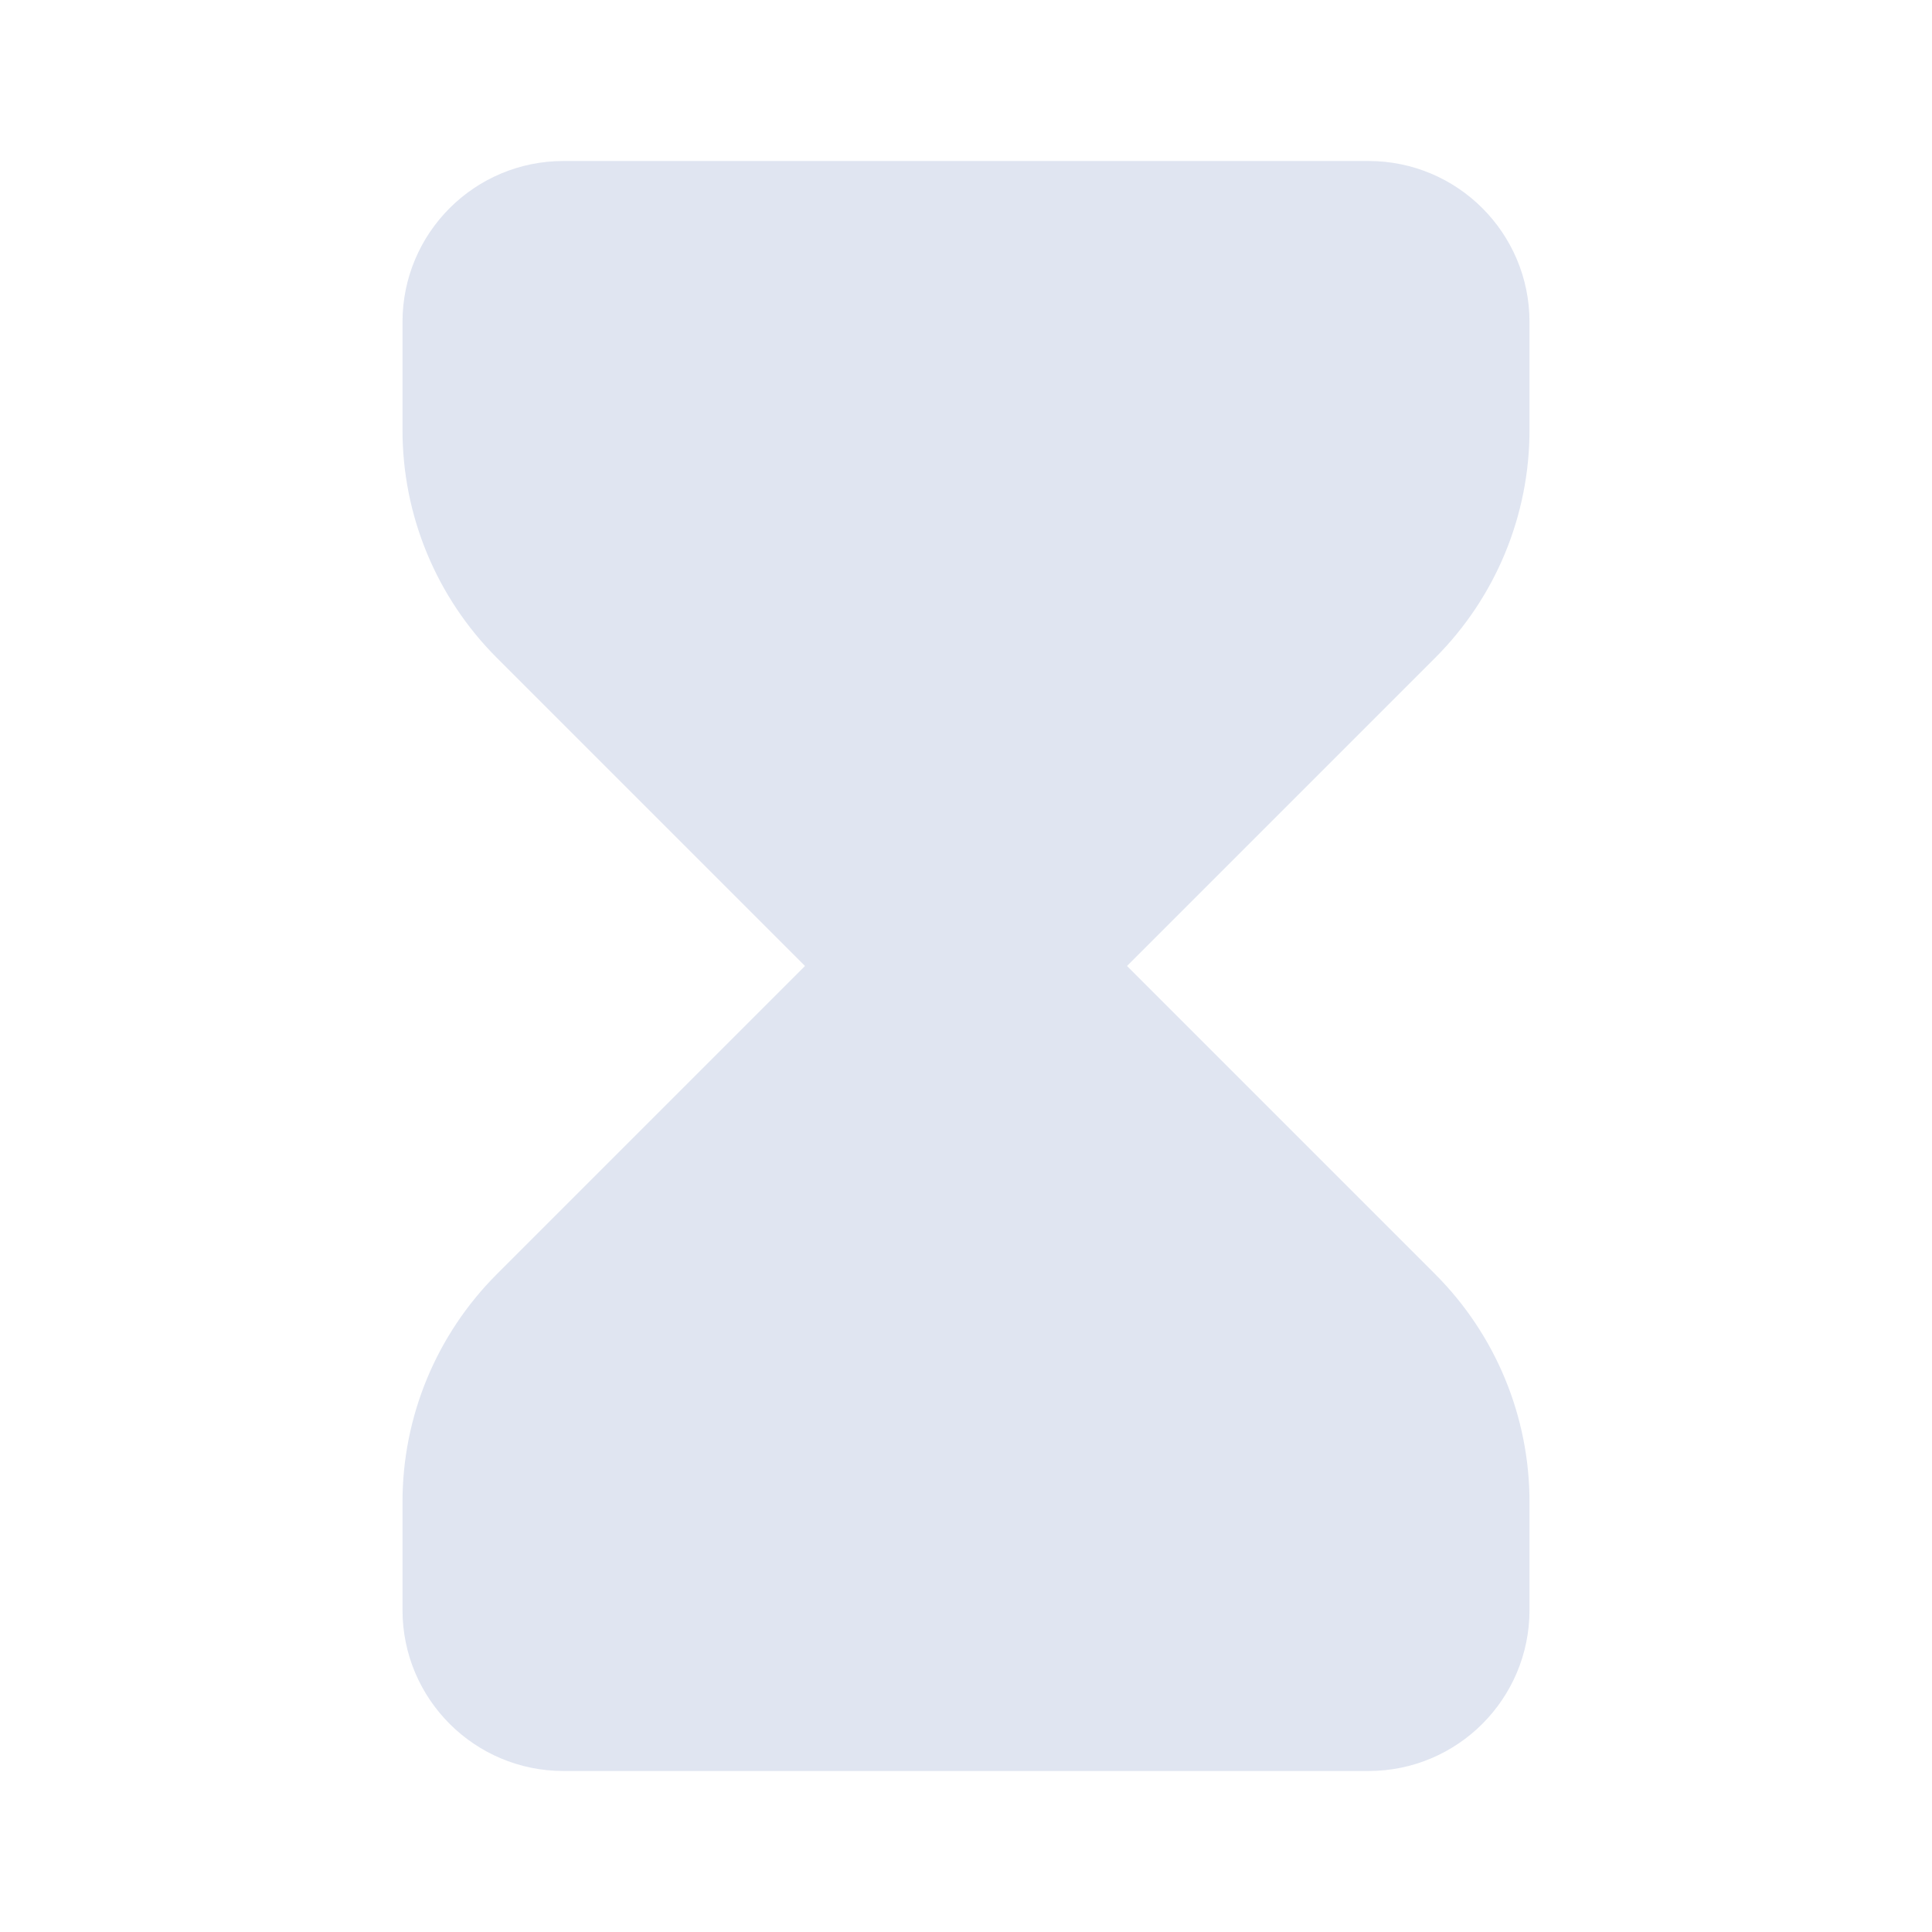 <svg width="24" height="24" viewBox="0 0 24 24" fill="none" xmlns="http://www.w3.org/2000/svg">
<path d="M17 2C18.105 2 19 2.895 19 4V5.343C19 6.404 18.579 7.421 17.828 8.172L14 12L17.828 15.828C18.579 16.579 19 17.596 19 18.657V20C19 21.105 18.105 22 17 22H7C5.895 22 5 21.105 5 20V18.657C5 17.596 5.421 16.579 6.172 15.828L10 12L6.172 8.172C5.421 7.421 5 6.404 5 5.343V4C5 2.895 5.895 2 7 2H17Z" fill="#e0e5f1"/>
</svg>

